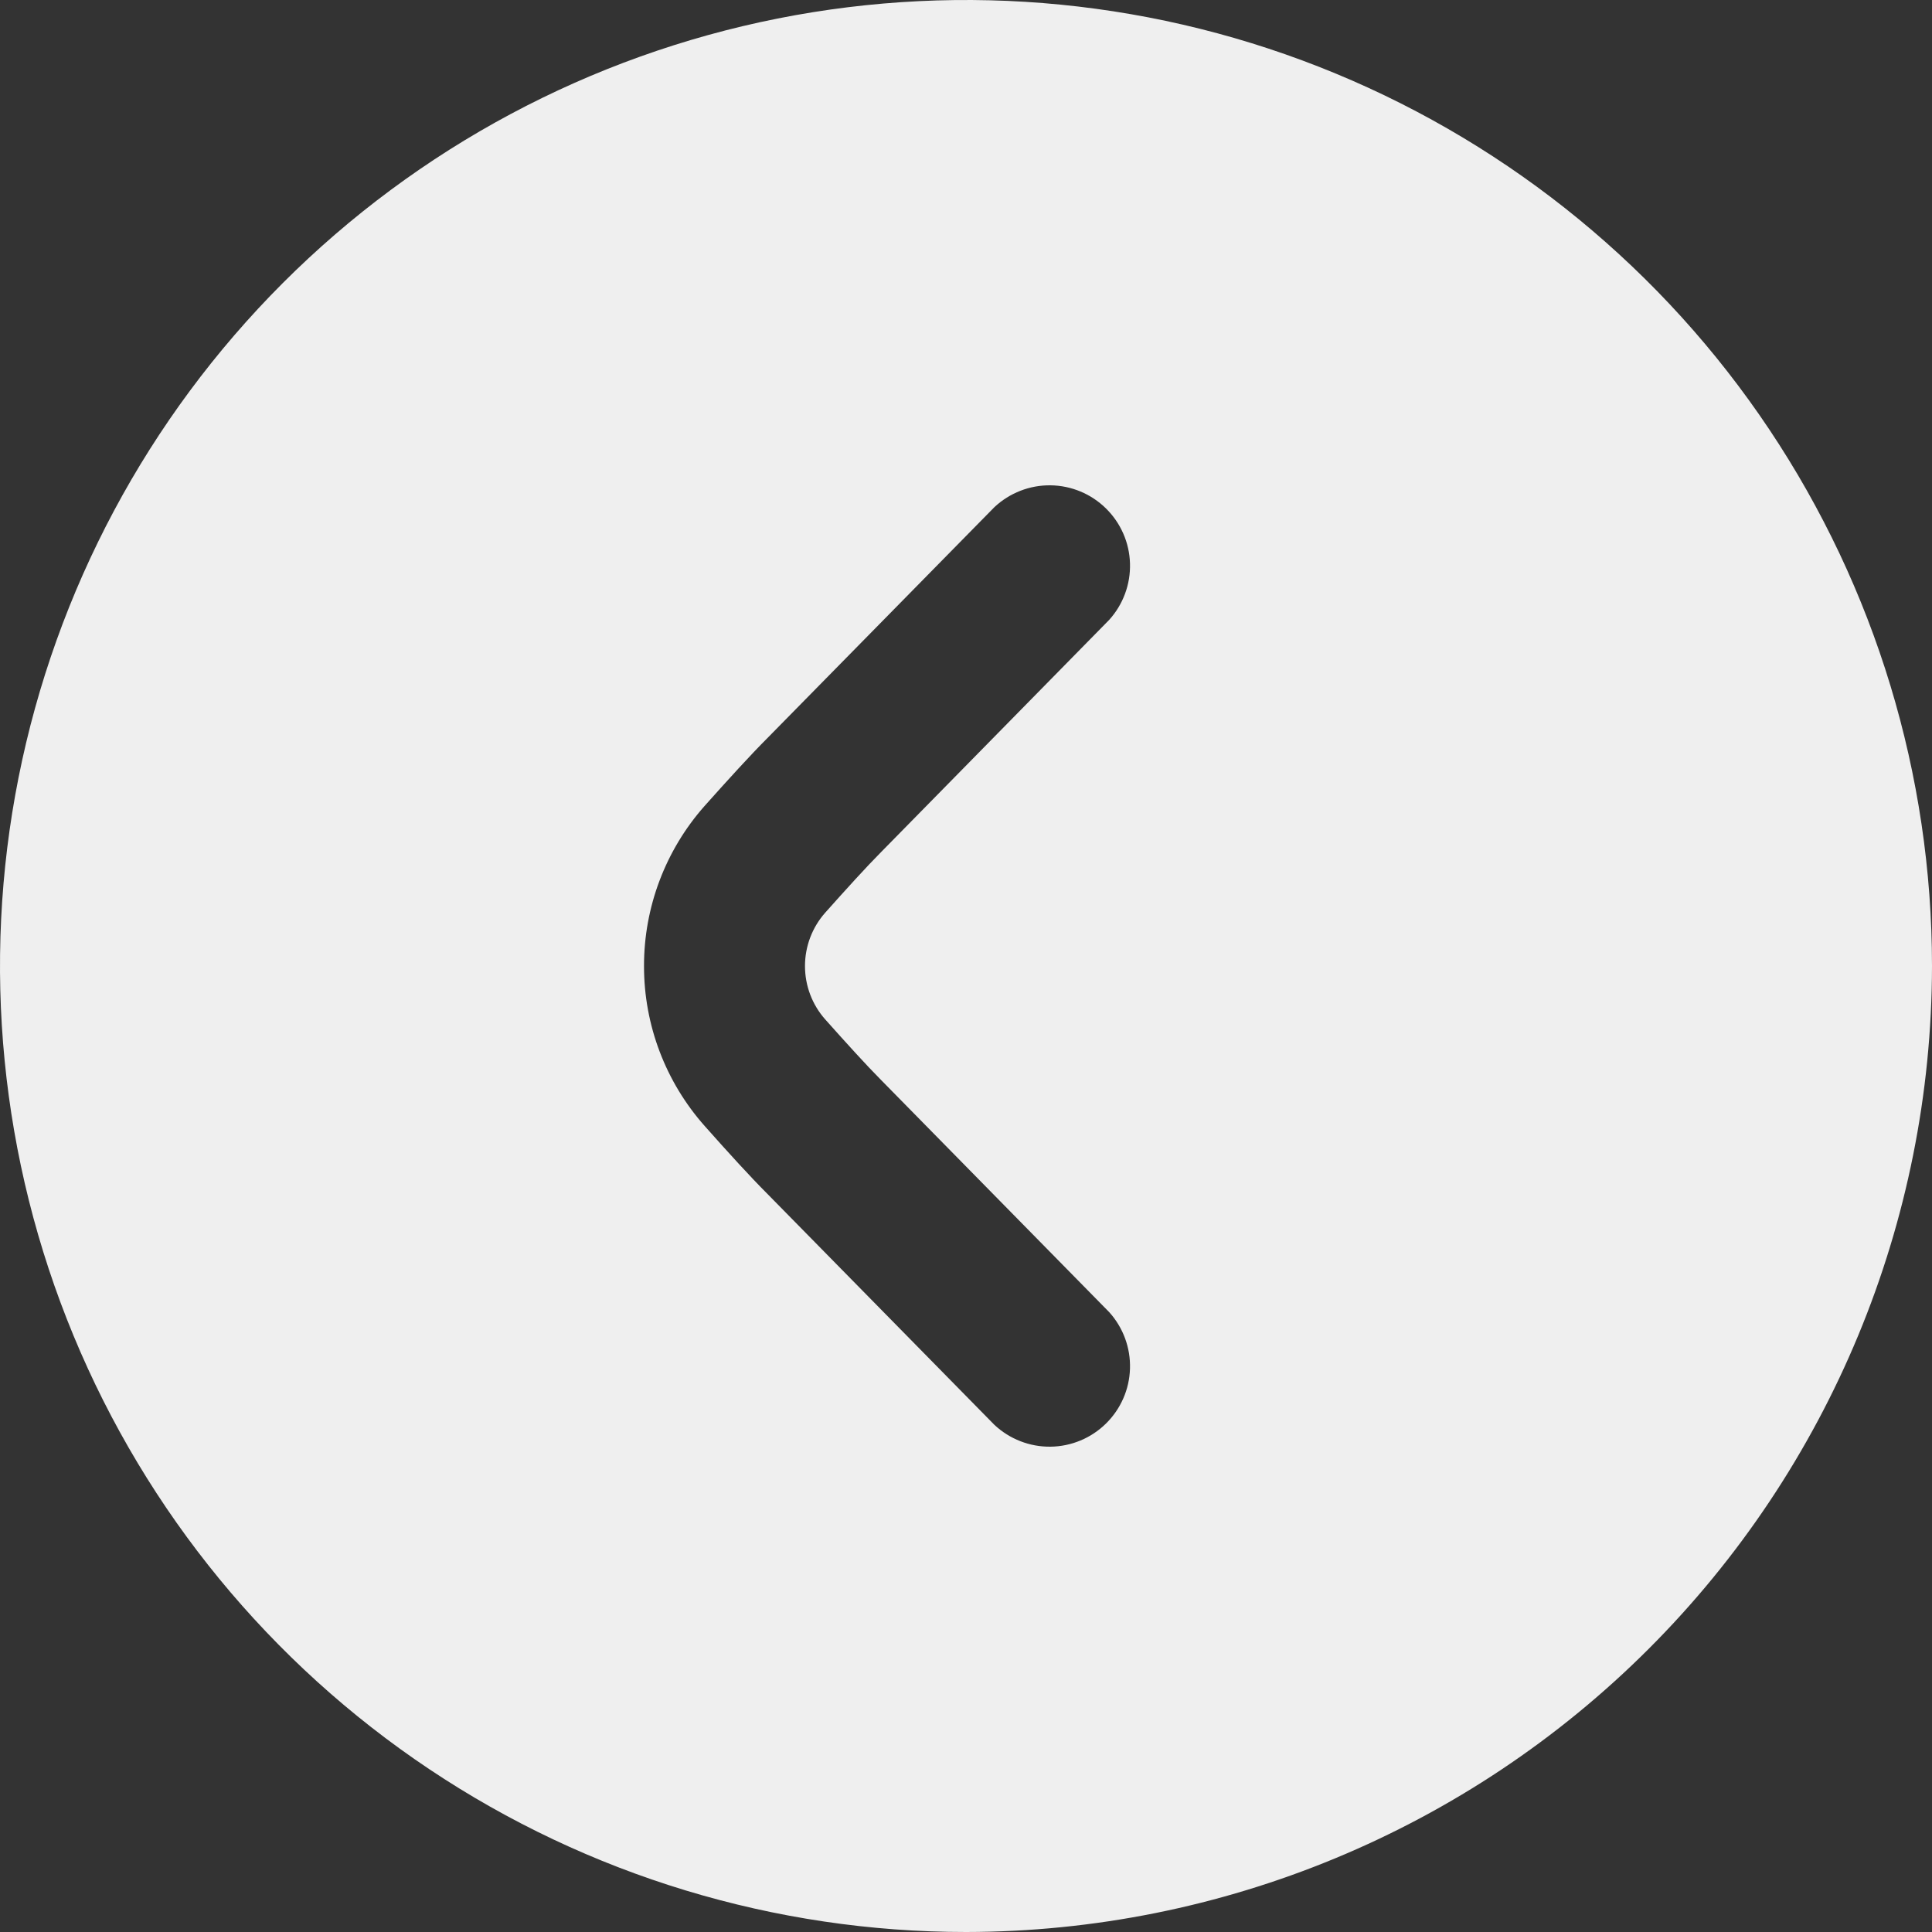<svg width="50" height="50" viewBox="0 0 50 50" fill="none" xmlns="http://www.w3.org/2000/svg">
<rect x="0" y="0" width="50" height="50" fill="#333333" stroke="none"/>
<g clip-path="url(#clip0_235_6)">
<path d="M50 25C50 20.055 48.534 15.222 45.787 11.111C43.04 7 39.135 3.795 34.567 1.903C29.999 0.011 24.972 -0.484 20.123 0.48C15.273 1.445 10.819 3.826 7.322 7.322C3.826 10.819 1.445 15.273 0.48 20.123C-0.484 24.972 0.011 29.999 1.903 34.567C3.795 39.135 7 43.04 11.111 45.787C15.222 48.534 20.055 50 25 50C31.628 49.993 37.983 47.357 42.67 42.67C47.357 37.983 49.993 31.628 50 25ZM16.667 25C16.665 23.475 17.223 22.002 18.233 20.86C18.84 20.179 19.429 19.533 19.852 19.11L25.735 13.125C26.128 12.757 26.647 12.554 27.185 12.56C27.723 12.566 28.238 12.78 28.621 13.157C29.005 13.534 29.229 14.044 29.244 14.582C29.26 15.12 29.067 15.643 28.706 16.042L22.812 22.042C22.423 22.433 21.894 23.017 21.354 23.623C21.018 24.003 20.833 24.494 20.833 25.001C20.833 25.509 21.018 25.999 21.354 26.379C21.892 26.983 22.421 27.567 22.798 27.946L28.706 33.958C29.067 34.357 29.26 34.88 29.244 35.418C29.229 35.956 29.005 36.466 28.621 36.843C28.238 37.22 27.723 37.434 27.185 37.44C26.647 37.446 26.128 37.243 25.735 36.875L19.842 30.879C19.425 30.462 18.842 29.823 18.24 29.144C17.225 28.002 16.665 26.527 16.667 25Z" fill="#EFEFEF"/>
</g>
<defs>
<clipPath id="clip0_235_6">
<rect width="50" height="50" fill="white"/>
</clipPath>
</defs>
</svg>

